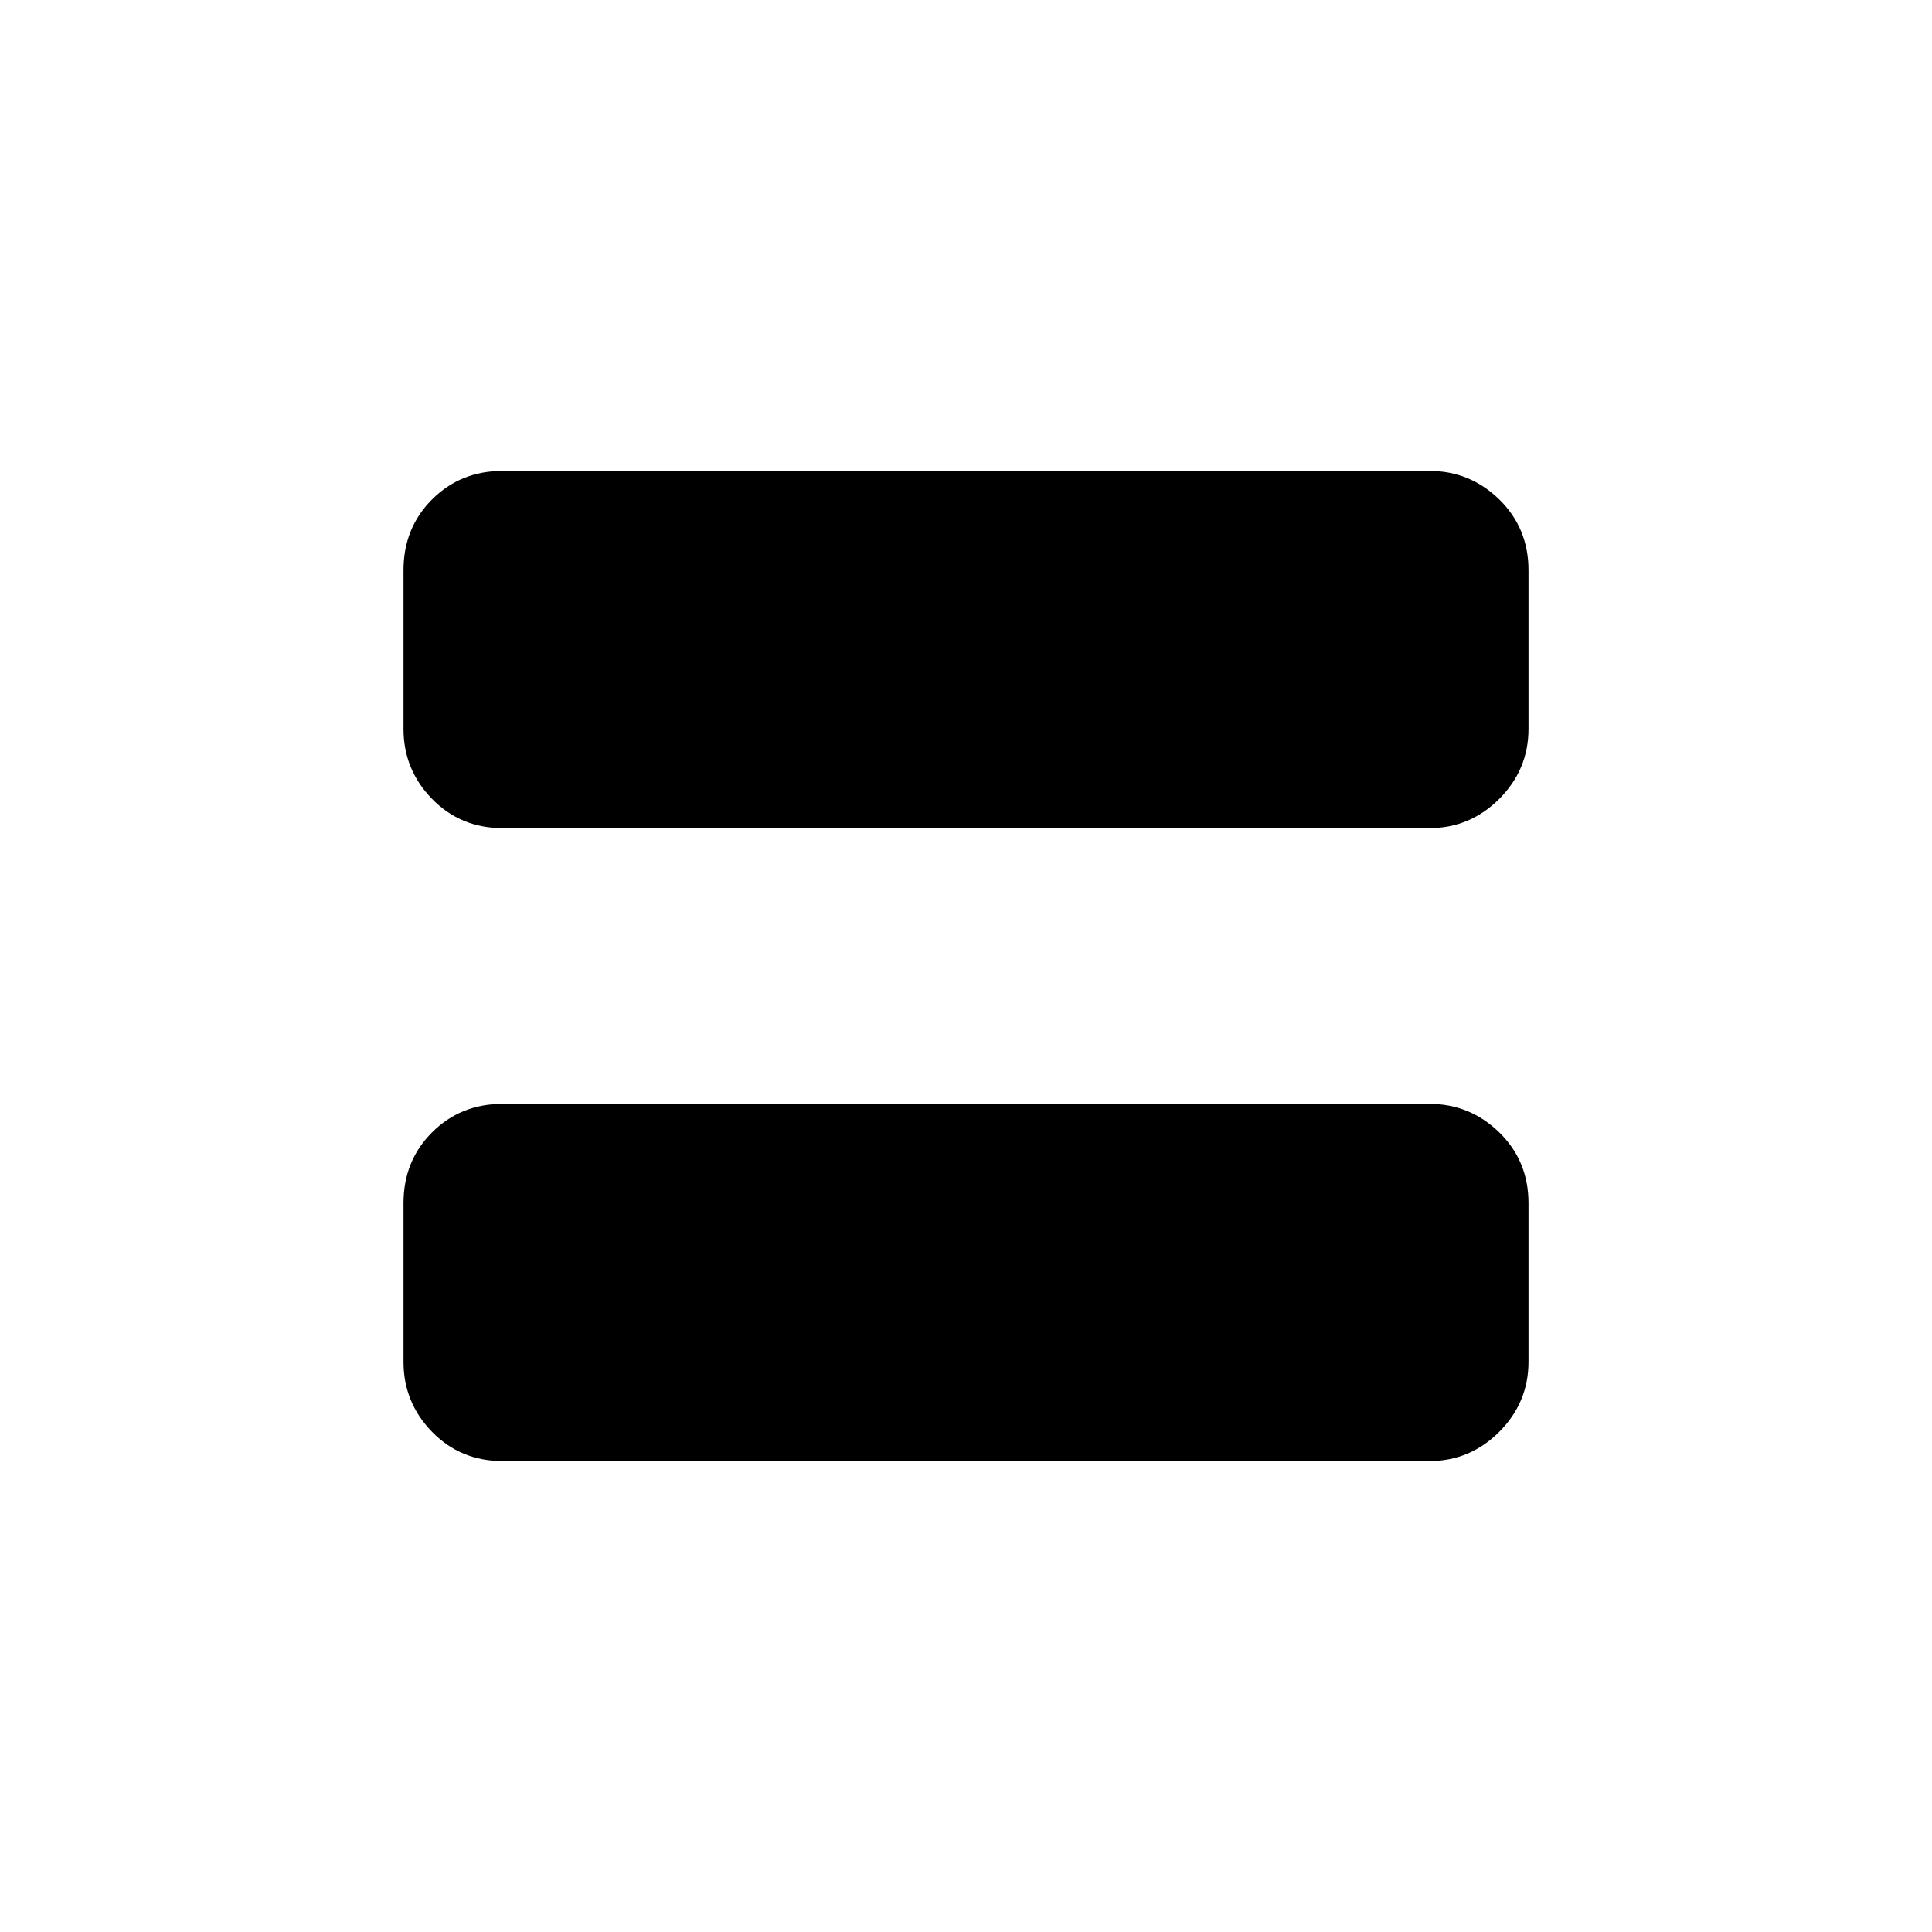 <svg xmlns="http://www.w3.org/2000/svg" height="20" viewBox="0 -960 960 960" width="20"><path d="M249.764-234q-20.901 0-35.083-14.531-14.181-14.531-14.181-34.834v-78.77q0-21.003 14.181-35.184 14.182-14.181 35.083-14.181h460.472q20.202 0 34.733 14.181 14.531 14.181 14.531 35.184v78.77q0 20.303-14.531 34.834Q730.438-234 710.236-234H249.764Zm0-314.5q-20.901 0-35.083-14.531-14.181-14.531-14.181-34.834v-78.77q0-21.003 14.181-35.184Q228.863-726 249.764-726h460.472q20.202 0 34.733 14.181 14.531 14.181 14.531 35.184v78.77q0 20.303-14.531 34.834-14.531 14.531-34.733 14.531H249.764ZM710-708.5H250q-12 0-22 10t-10 22v78.5q0 12 10 22t22 10h460q12 0 22-10t10-22v-78.5q0-12-10-22t-22-10ZM722-566H242q-9 0-16.5-9.75T218-598v-78.5q0-12.5 7.5-22.25t16.5-9.75h480q9 0 16.5 9.75t7.5 22.25v78.5q0 12.5-7.5 22.25T722-566Z"/></svg>
